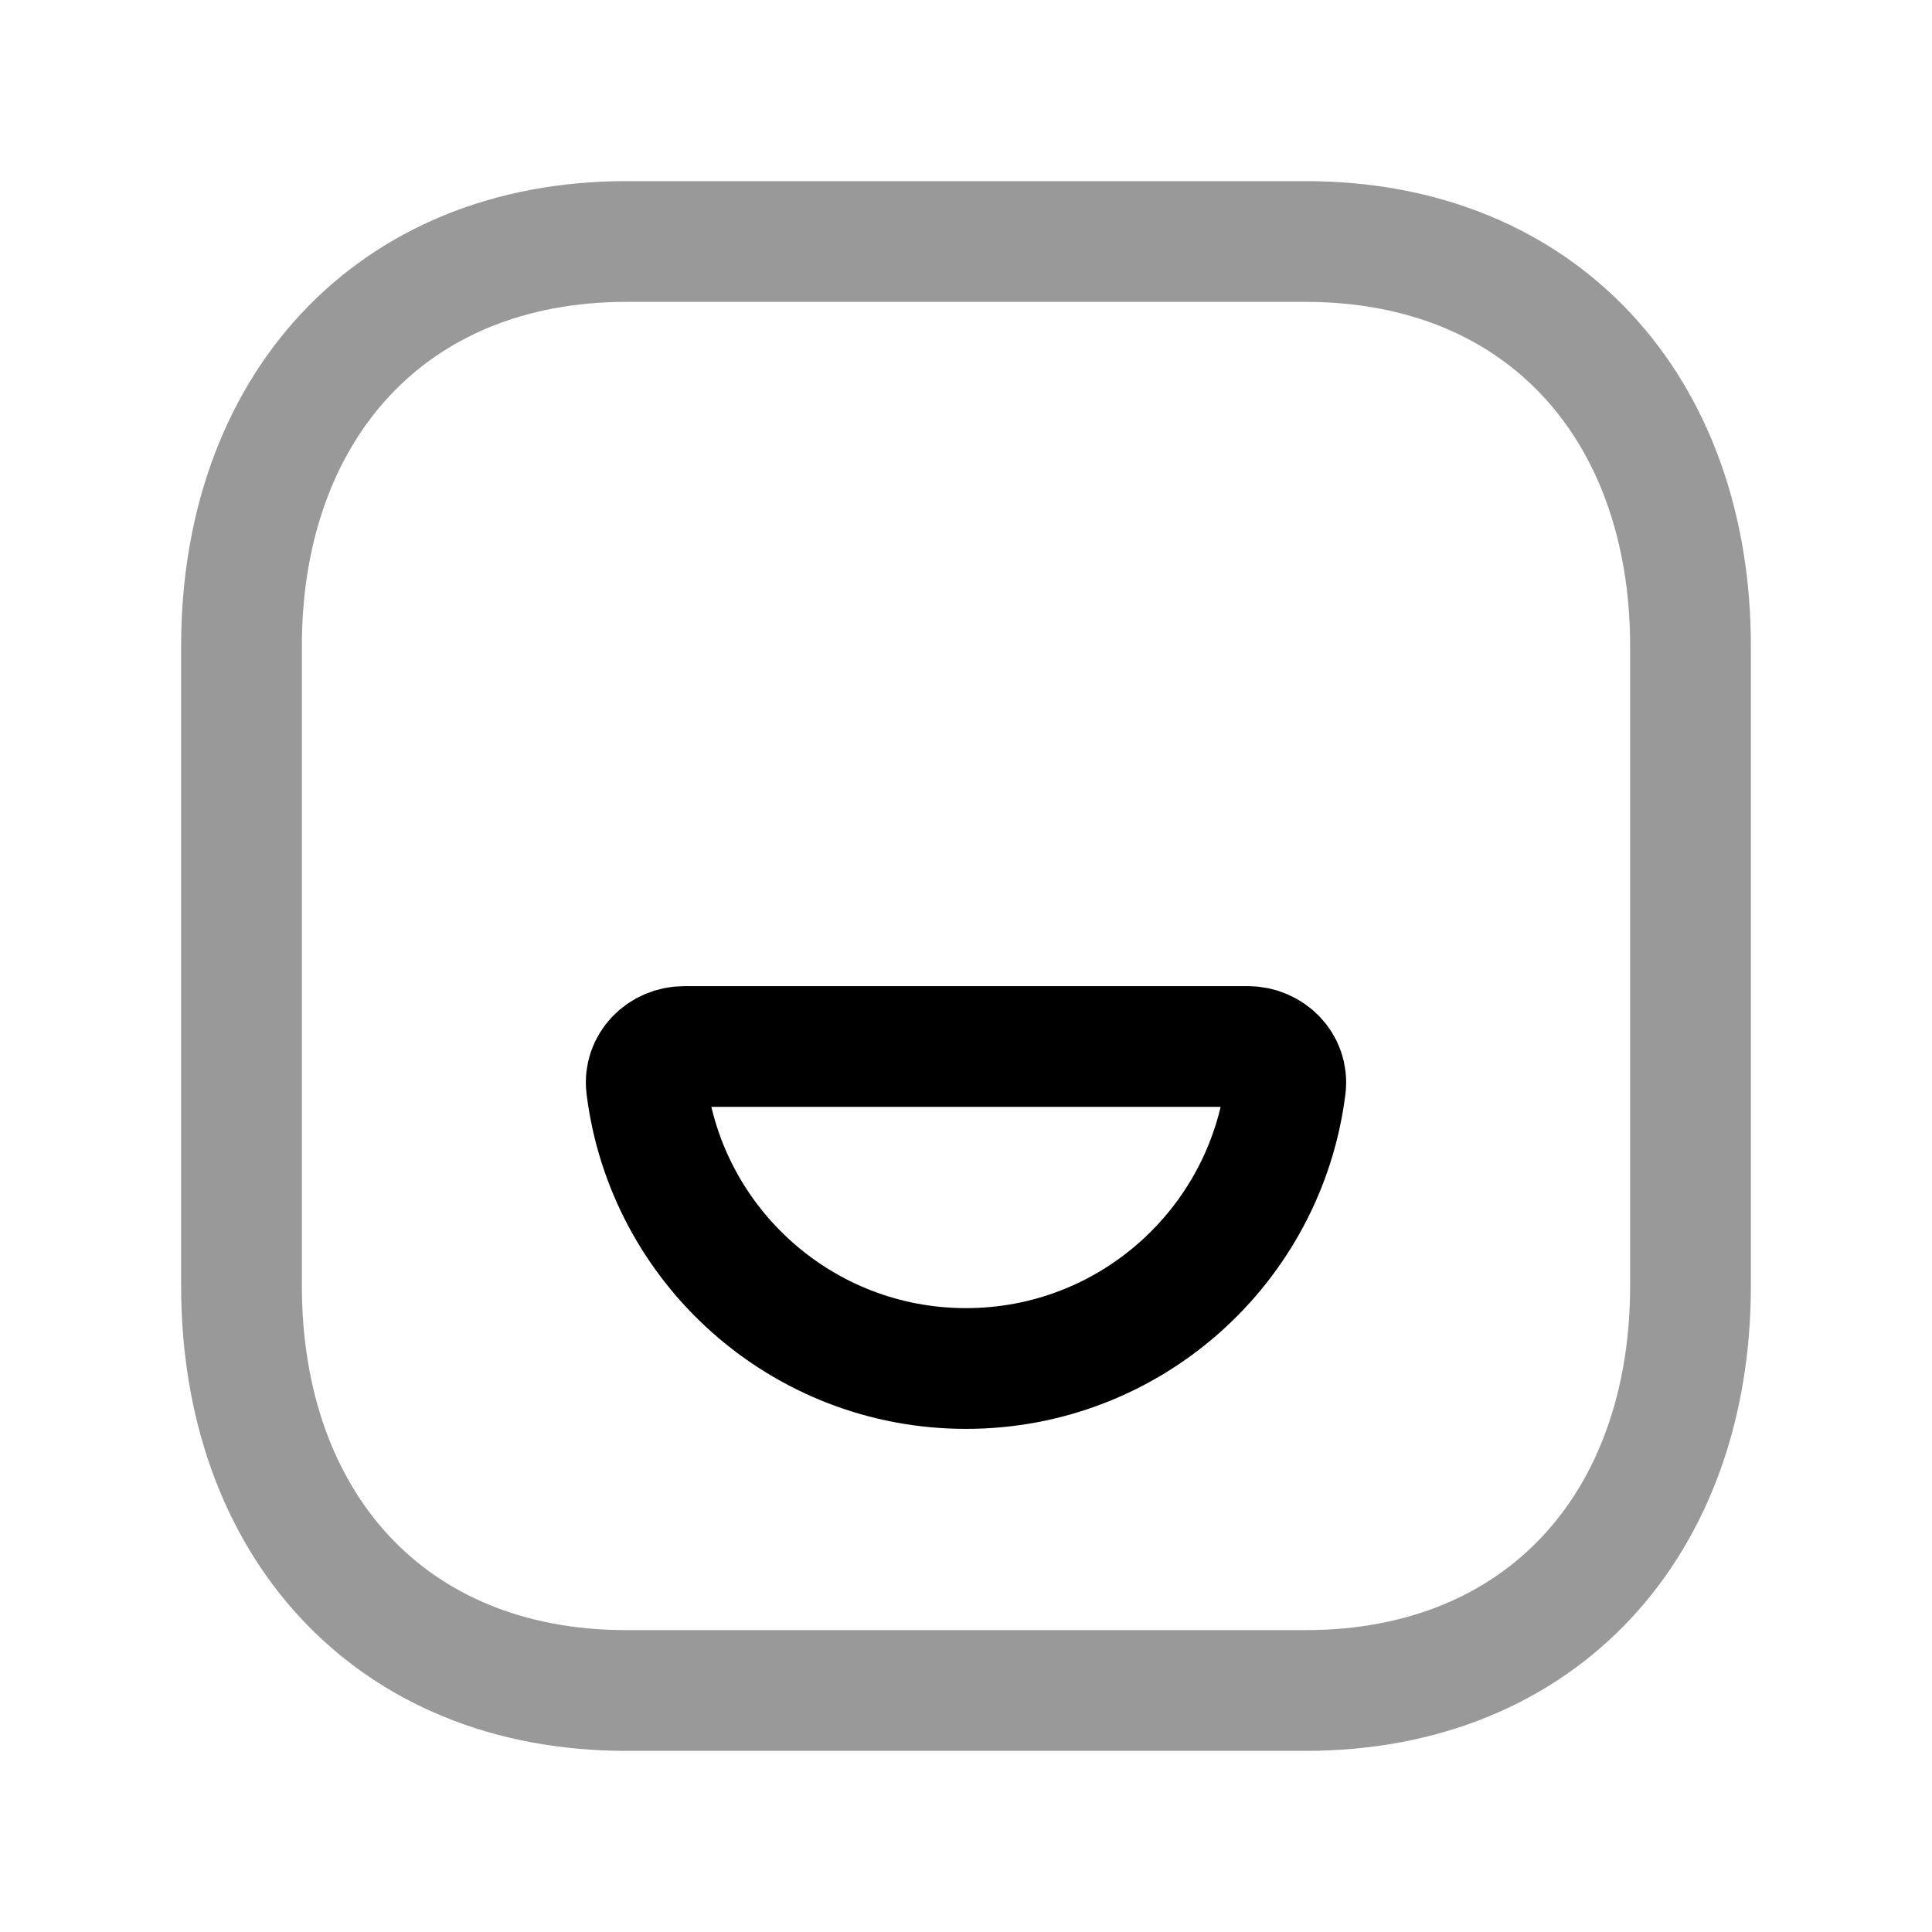 <svg width="24" height="24" viewBox="0 0 24 24" fill="none" xmlns="http://www.w3.org/2000/svg">
<path opacity="0.4" d="M7.782 3H16.217C19.165 3 21 5.081 21 8.026V15.974C21 18.919 19.165 21 16.216 21H7.782C4.834 21 3 18.919 3 15.974V8.026C3 5.081 4.843 3 7.782 3Z" stroke="black" stroke-width="1.5" stroke-linecap="round" stroke-linejoin="round"/>
<path fill-rule="evenodd" clip-rule="evenodd" d="M8.031 13.499C7.997 13.225 8.224 13 8.5 13H15.5C15.776 13 16.003 13.225 15.969 13.499C15.723 15.473 14.04 17 12 17C9.96 17 8.276 15.473 8.031 13.499Z" stroke="black" stroke-width="1.5" stroke-linecap="round" stroke-linejoin="round"/>
</svg>